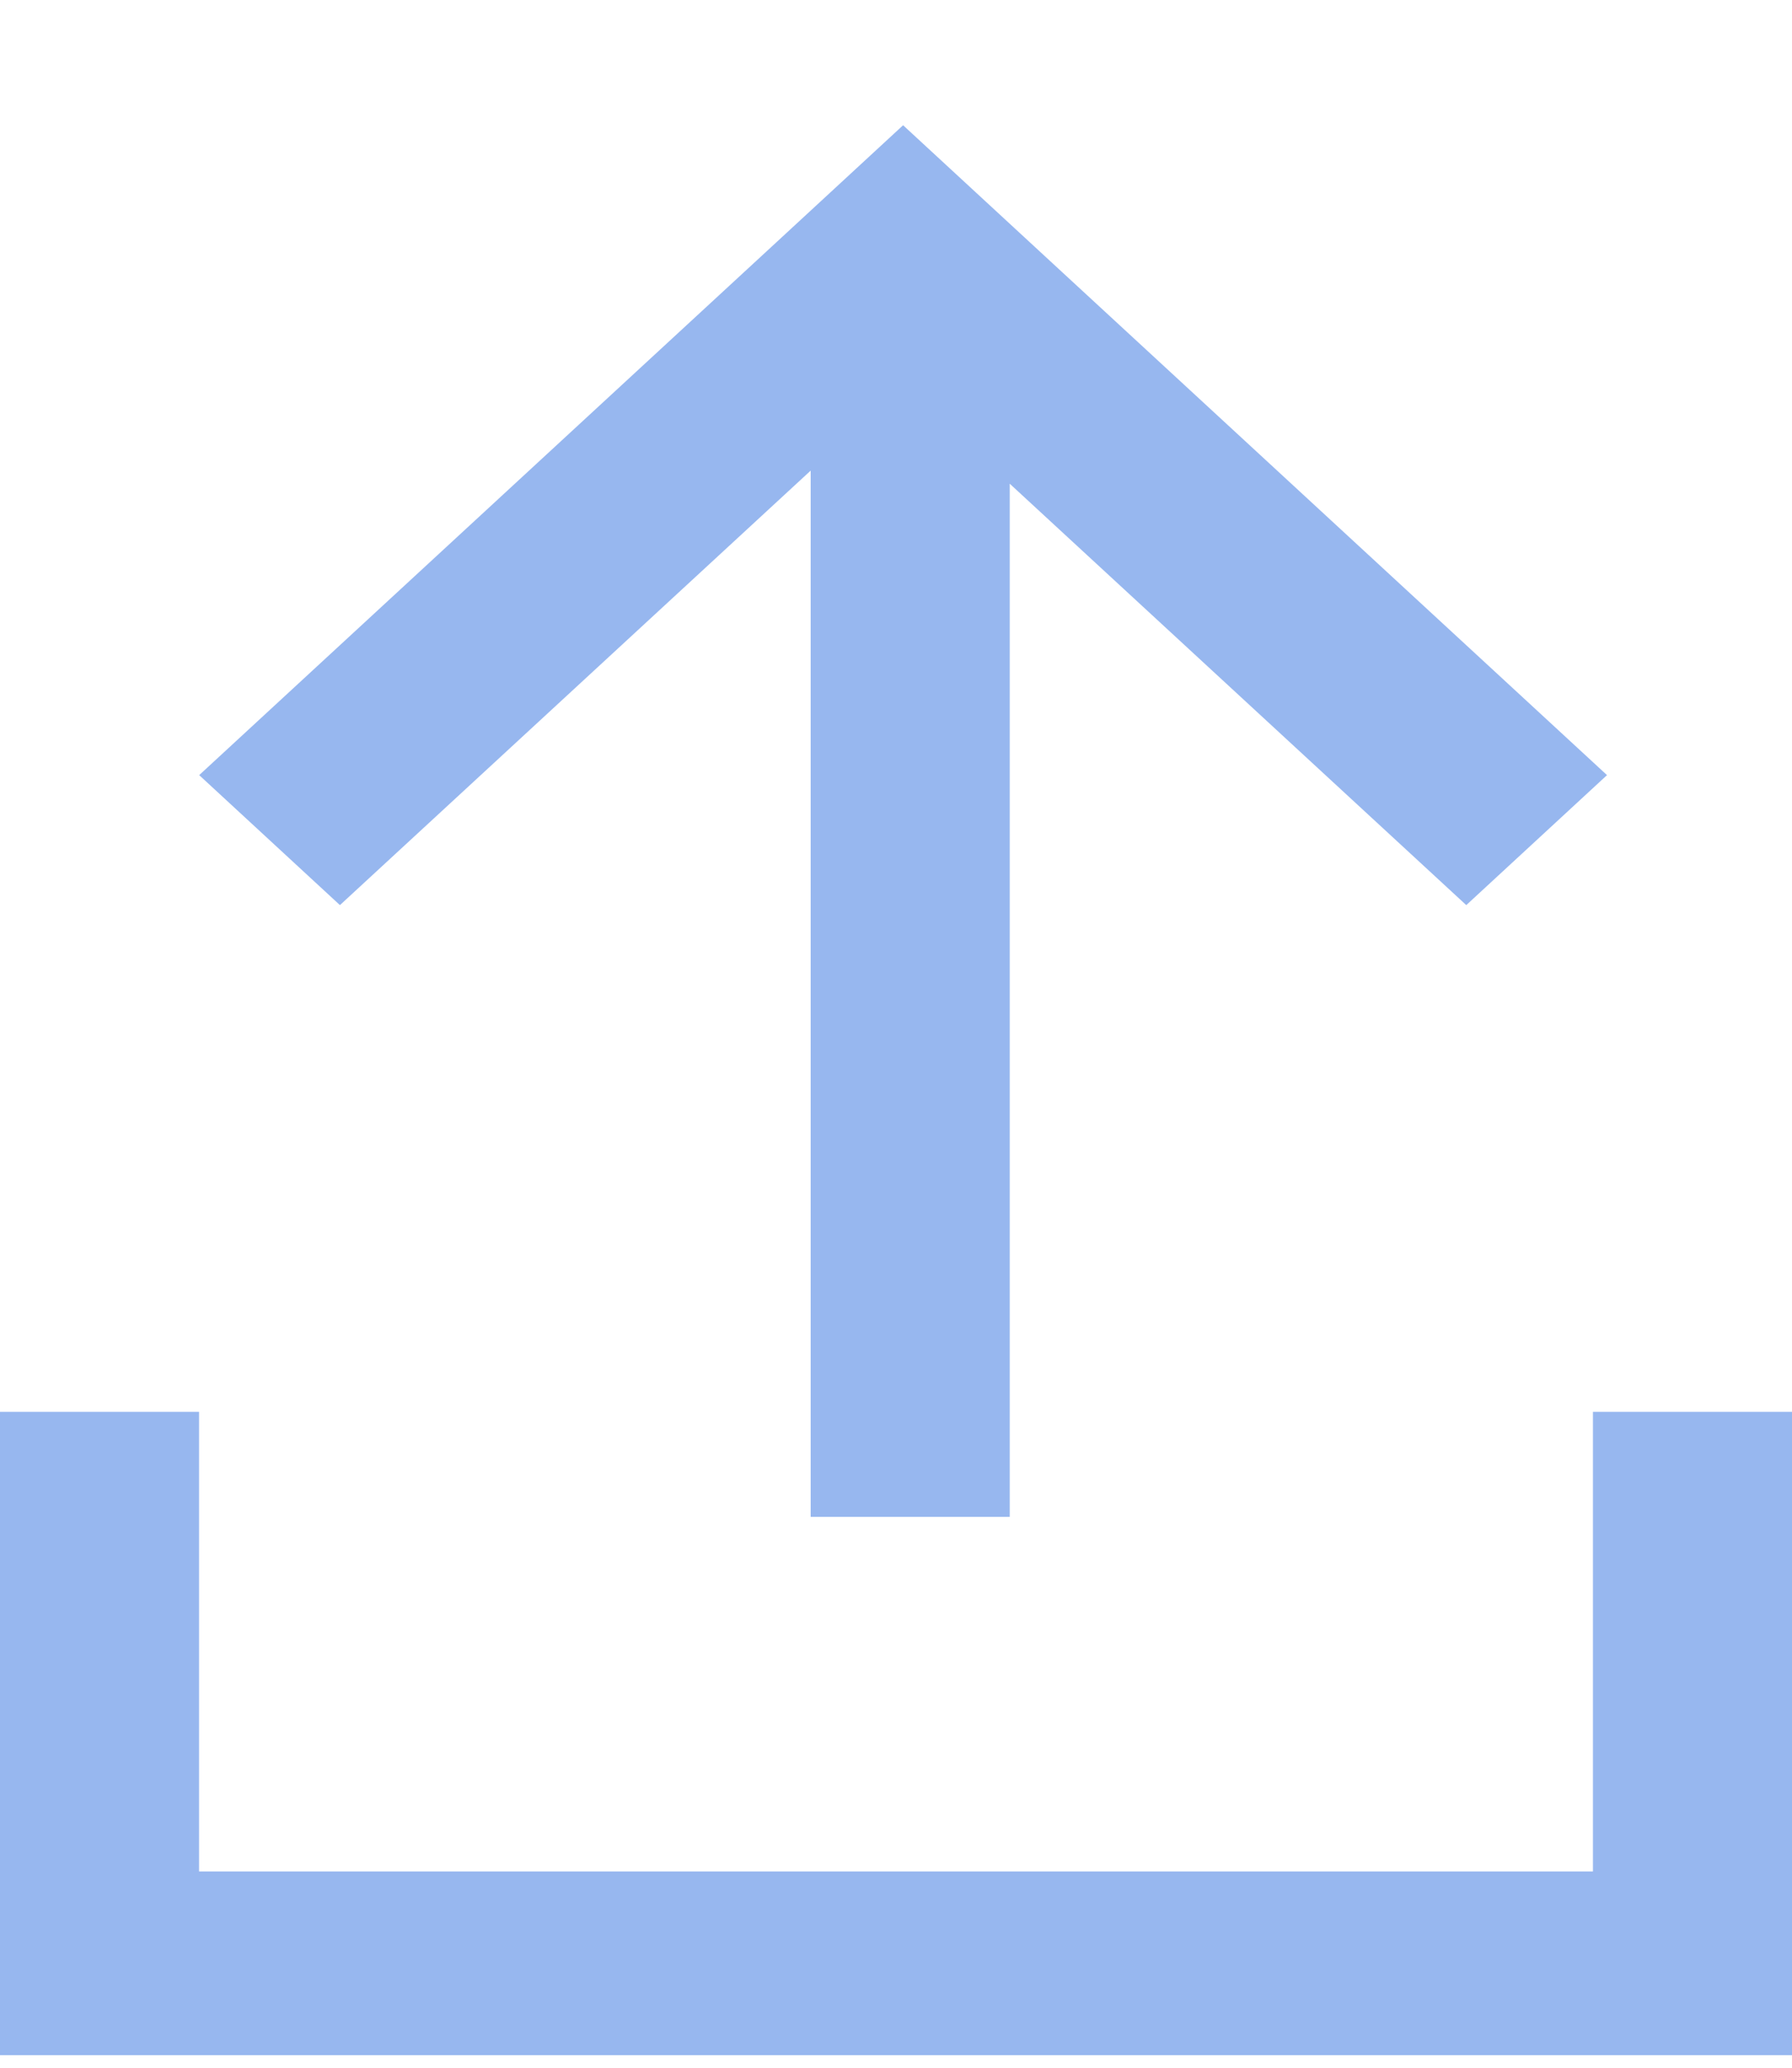 <svg xmlns="http://www.w3.org/2000/svg" width="13" height="15" viewBox="0 0 13 15" fill="none">
  <path fill-rule="evenodd" clip-rule="evenodd" d="M5.881 11.004L5.881 3.414L2.466 6.566L1.445 5.623L5.53 1.852L5.53 1.852L6.551 0.909L6.552 0.909L6.552 0.909L7.573 1.852L7.573 1.852L11.658 5.623L10.637 6.566L7.325 3.509L7.325 11.004H5.881ZM0 14.909V14.909H1.444V14.909H11.556V14.909H13V14.909H13V13.576H13L13 10.242H11.556V13.576H1.444L1.444 10.242H0V13.576V14.909Z" fill="#97B7EF"/>
</svg>